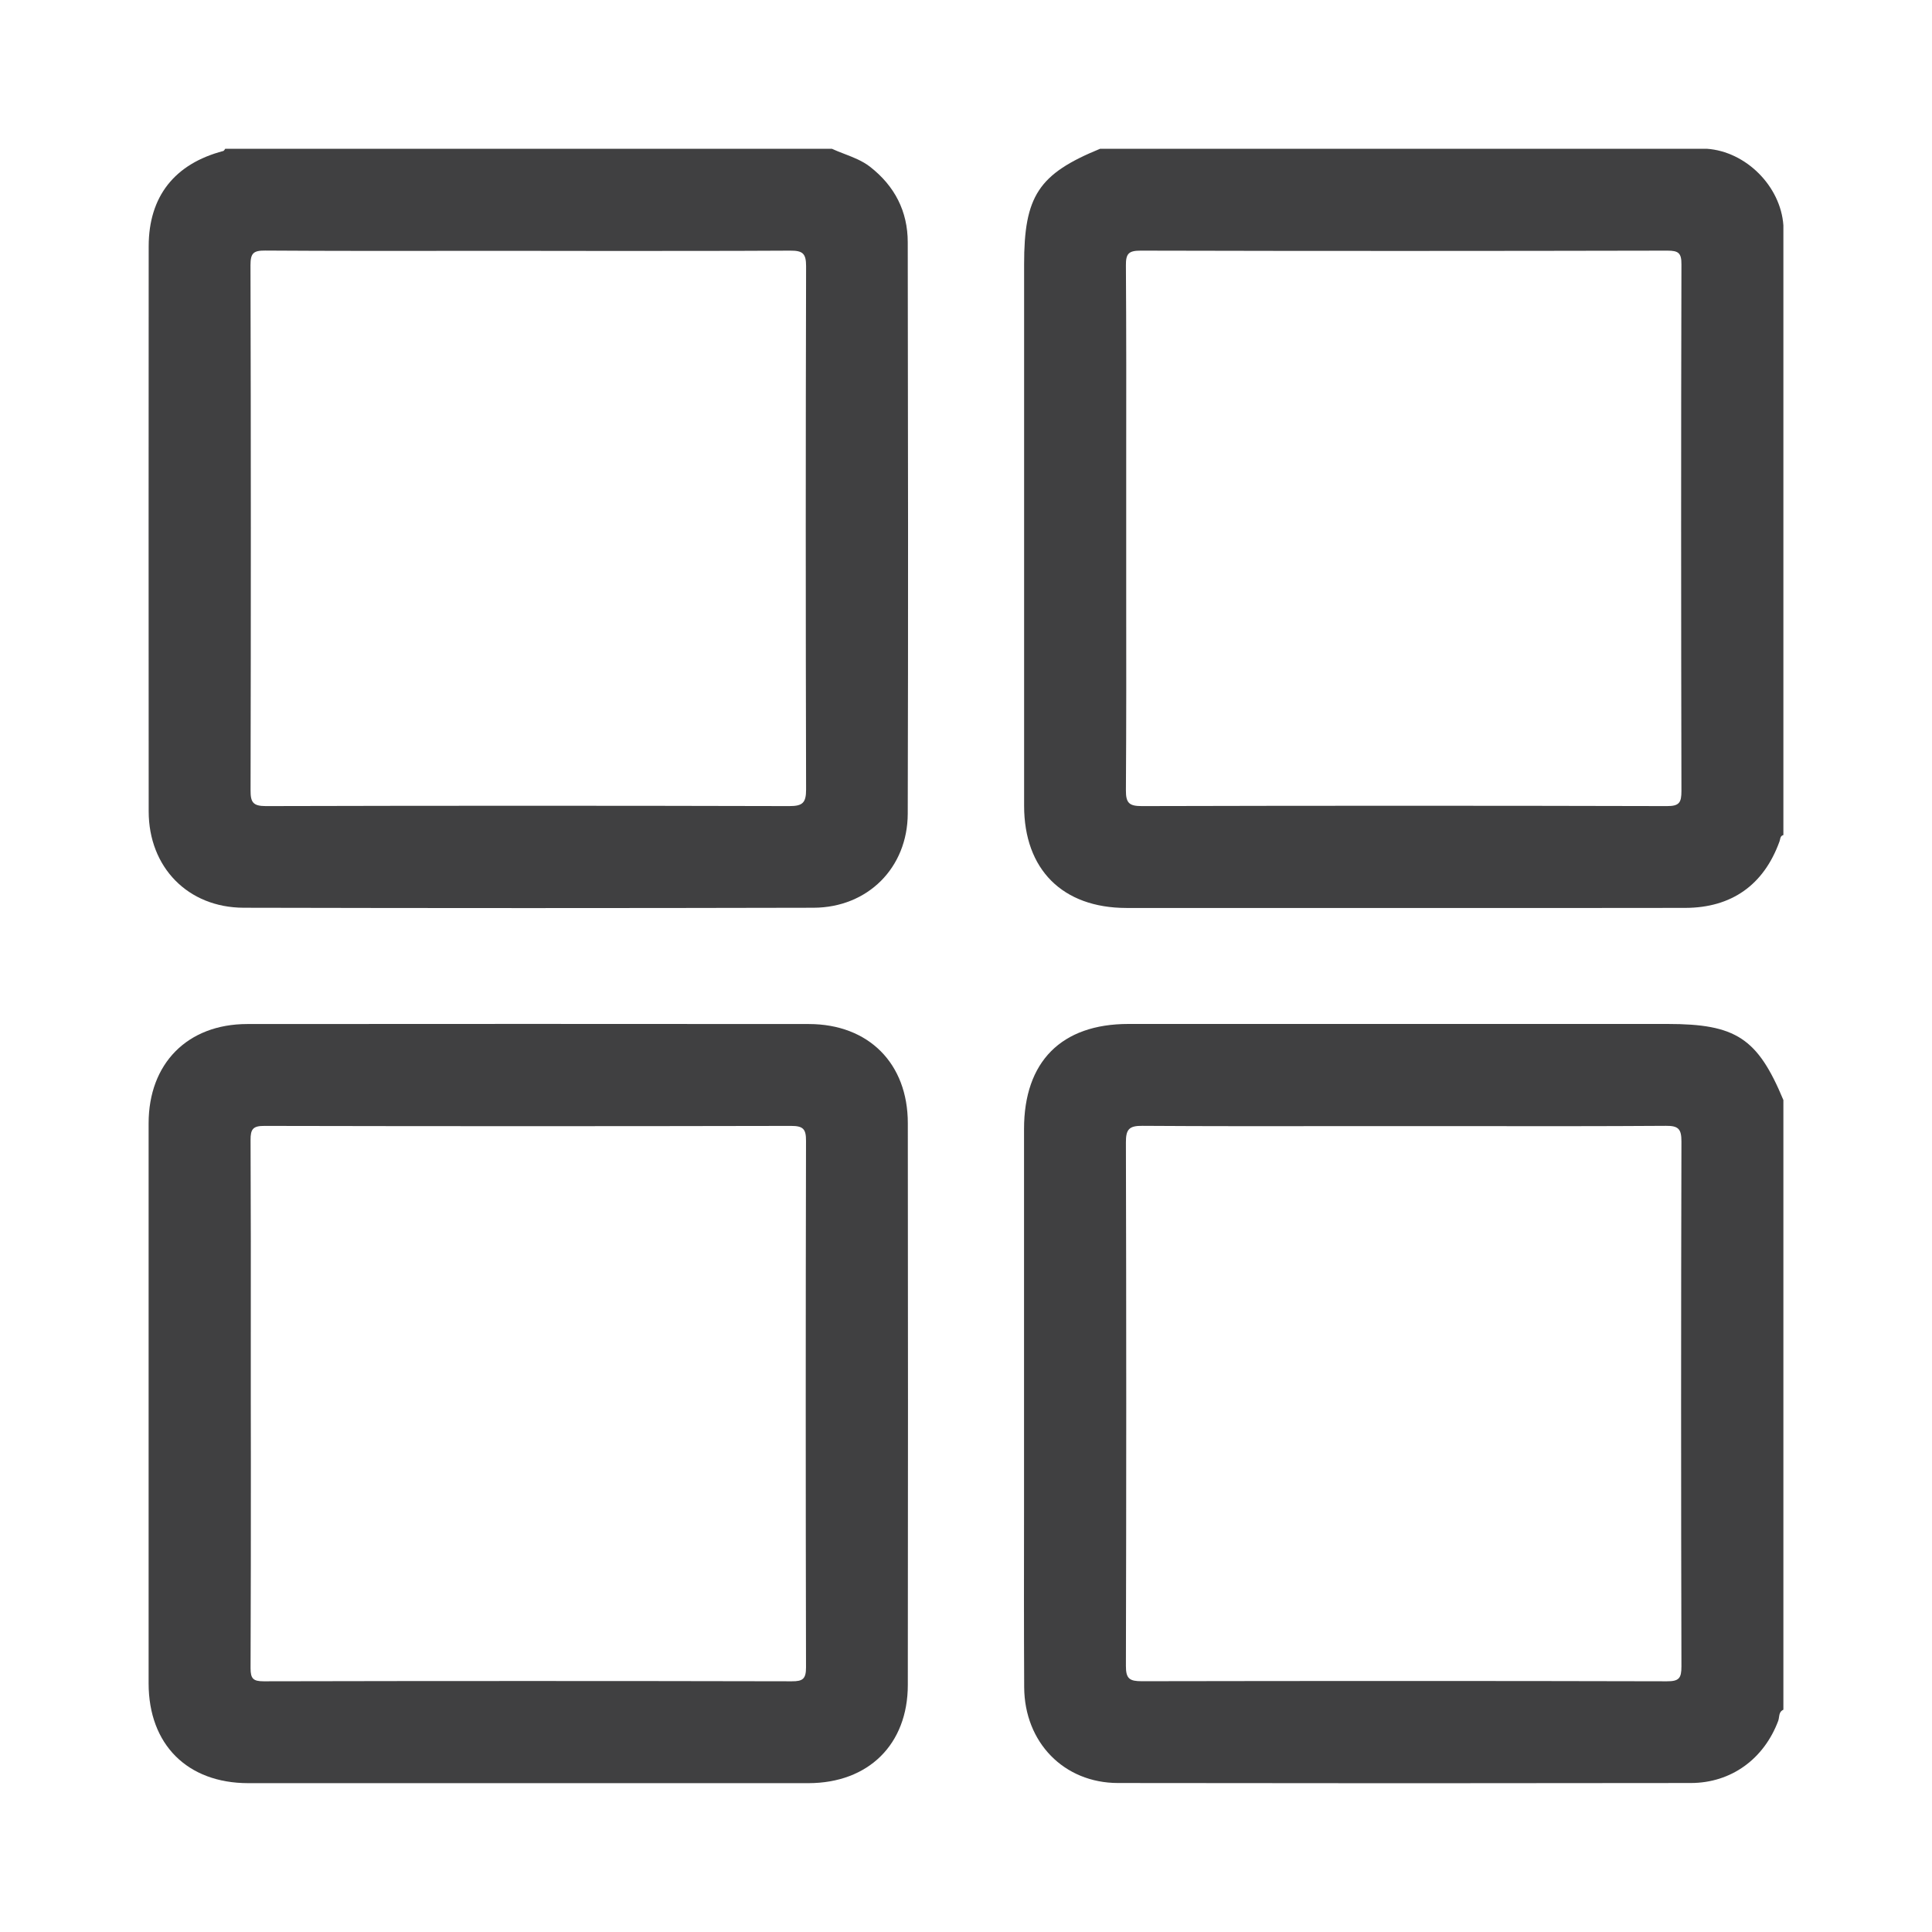 <svg width="26" height="26" viewBox="0 0 26 26" fill="none" xmlns="http://www.w3.org/2000/svg">
<path fill-rule="evenodd" clip-rule="evenodd" d="M23.955 11.297C23.96 11.272 23.966 11.247 23.999 11.238H24V3.033C23.964 2.506 23.495 2.037 22.968 2.002H14.805C13.975 2.342 13.781 2.638 13.782 3.561C13.782 4.37 13.782 5.179 13.782 5.988C13.781 7.606 13.781 9.225 13.782 10.843C13.782 11.702 14.299 12.218 15.159 12.219C15.937 12.219 16.715 12.219 17.493 12.219C17.882 12.219 18.271 12.219 18.66 12.219C19.043 12.219 19.426 12.219 19.808 12.219C20.765 12.219 21.721 12.22 22.678 12.218C23.304 12.217 23.737 11.908 23.948 11.323C23.951 11.315 23.953 11.306 23.955 11.297ZM15.156 6.265C15.156 6.541 15.156 6.817 15.156 7.093C15.156 7.381 15.156 7.668 15.156 7.955C15.157 8.849 15.158 9.743 15.152 10.637C15.151 10.809 15.199 10.848 15.366 10.848C17.721 10.842 20.076 10.842 22.432 10.848C22.6 10.849 22.628 10.8 22.628 10.645C22.623 8.283 22.622 5.92 22.628 3.558C22.629 3.406 22.589 3.373 22.44 3.373C20.077 3.378 17.715 3.379 15.352 3.373C15.193 3.373 15.15 3.409 15.152 3.572C15.158 4.469 15.157 5.367 15.156 6.265Z" fill="#404041"/>
<path fill-rule="evenodd" clip-rule="evenodd" d="M23.941 23.109C23.947 23.07 23.953 23.03 23.999 23.009L24 23.009V14.804C23.653 13.971 23.362 13.78 22.442 13.78H15.185C14.284 13.78 13.781 14.287 13.781 15.193V19.271C13.781 19.618 13.781 19.965 13.781 20.312C13.78 21.11 13.779 21.908 13.783 22.706C13.787 23.449 14.318 23.994 15.045 23.995C17.614 23.999 20.183 23.999 22.752 23.995C23.299 23.995 23.739 23.67 23.931 23.157C23.936 23.142 23.939 23.126 23.941 23.109ZM19.77 15.155C19.486 15.155 19.202 15.155 18.918 15.155H18.918C18.63 15.155 18.343 15.155 18.056 15.155C17.162 15.156 16.268 15.157 15.374 15.151C15.194 15.149 15.151 15.199 15.152 15.375C15.158 17.723 15.158 20.071 15.152 22.419C15.151 22.593 15.203 22.625 15.365 22.625C17.721 22.621 20.076 22.62 22.432 22.626C22.595 22.627 22.628 22.585 22.628 22.427C22.622 20.072 22.622 17.717 22.628 15.362C22.628 15.196 22.59 15.149 22.419 15.151C21.536 15.157 20.653 15.156 19.77 15.155Z" fill="#404041"/>
<path fill-rule="evenodd" clip-rule="evenodd" d="M11.366 2.072C11.308 2.05 11.251 2.028 11.195 2.002H3.031C3.029 2.005 3.026 2.009 3.024 2.013C3.018 2.021 3.013 2.029 3.005 2.032C2.349 2.204 2.001 2.645 2.001 3.315C2 5.85 1.999 8.384 2.001 10.919C2.001 11.67 2.528 12.214 3.279 12.216C5.835 12.222 8.392 12.222 10.948 12.216C11.677 12.214 12.214 11.678 12.216 10.95C12.223 8.387 12.22 5.824 12.216 3.261C12.216 2.843 12.04 2.502 11.707 2.243C11.603 2.163 11.484 2.118 11.366 2.072ZM7.984 3.377C7.701 3.377 7.418 3.376 7.135 3.376V3.376C6.847 3.376 6.559 3.376 6.271 3.376C5.37 3.377 4.47 3.378 3.57 3.372C3.411 3.371 3.371 3.406 3.371 3.568C3.377 5.924 3.377 8.278 3.372 10.634C3.371 10.796 3.404 10.848 3.578 10.848C5.927 10.842 8.275 10.842 10.623 10.848C10.8 10.848 10.848 10.805 10.848 10.626C10.842 8.278 10.842 5.93 10.848 3.582C10.848 3.412 10.803 3.372 10.636 3.373C9.752 3.378 8.868 3.377 7.984 3.377Z" fill="#404041"/>
<path fill-rule="evenodd" clip-rule="evenodd" d="M5.846 23.997C6.263 23.997 6.681 23.997 7.098 23.997V23.997C7.518 23.997 7.938 23.997 8.358 23.997C9.199 23.997 10.039 23.998 10.879 23.997C11.687 23.996 12.217 23.476 12.217 22.674C12.22 20.154 12.22 17.634 12.217 15.115C12.217 14.311 11.689 13.782 10.886 13.781C8.366 13.779 5.846 13.779 3.326 13.781C2.523 13.782 2 14.312 2 15.118C2 17.631 2 20.143 2 22.656C2.001 23.476 2.52 23.996 3.34 23.997C4.175 23.998 5.01 23.998 5.846 23.997ZM3.375 18.068C3.375 18.34 3.375 18.613 3.375 18.886H3.375C3.375 19.144 3.376 19.402 3.376 19.661C3.376 20.591 3.376 21.52 3.372 22.45C3.372 22.59 3.407 22.626 3.547 22.626C5.917 22.621 8.287 22.621 10.656 22.626C10.803 22.627 10.847 22.594 10.847 22.44C10.842 20.078 10.842 17.715 10.847 15.353C10.848 15.193 10.808 15.152 10.646 15.152C8.283 15.157 5.921 15.157 3.558 15.152C3.405 15.151 3.371 15.195 3.372 15.342C3.376 16.251 3.376 17.159 3.375 18.068Z" fill="#404041"/>
</svg>
